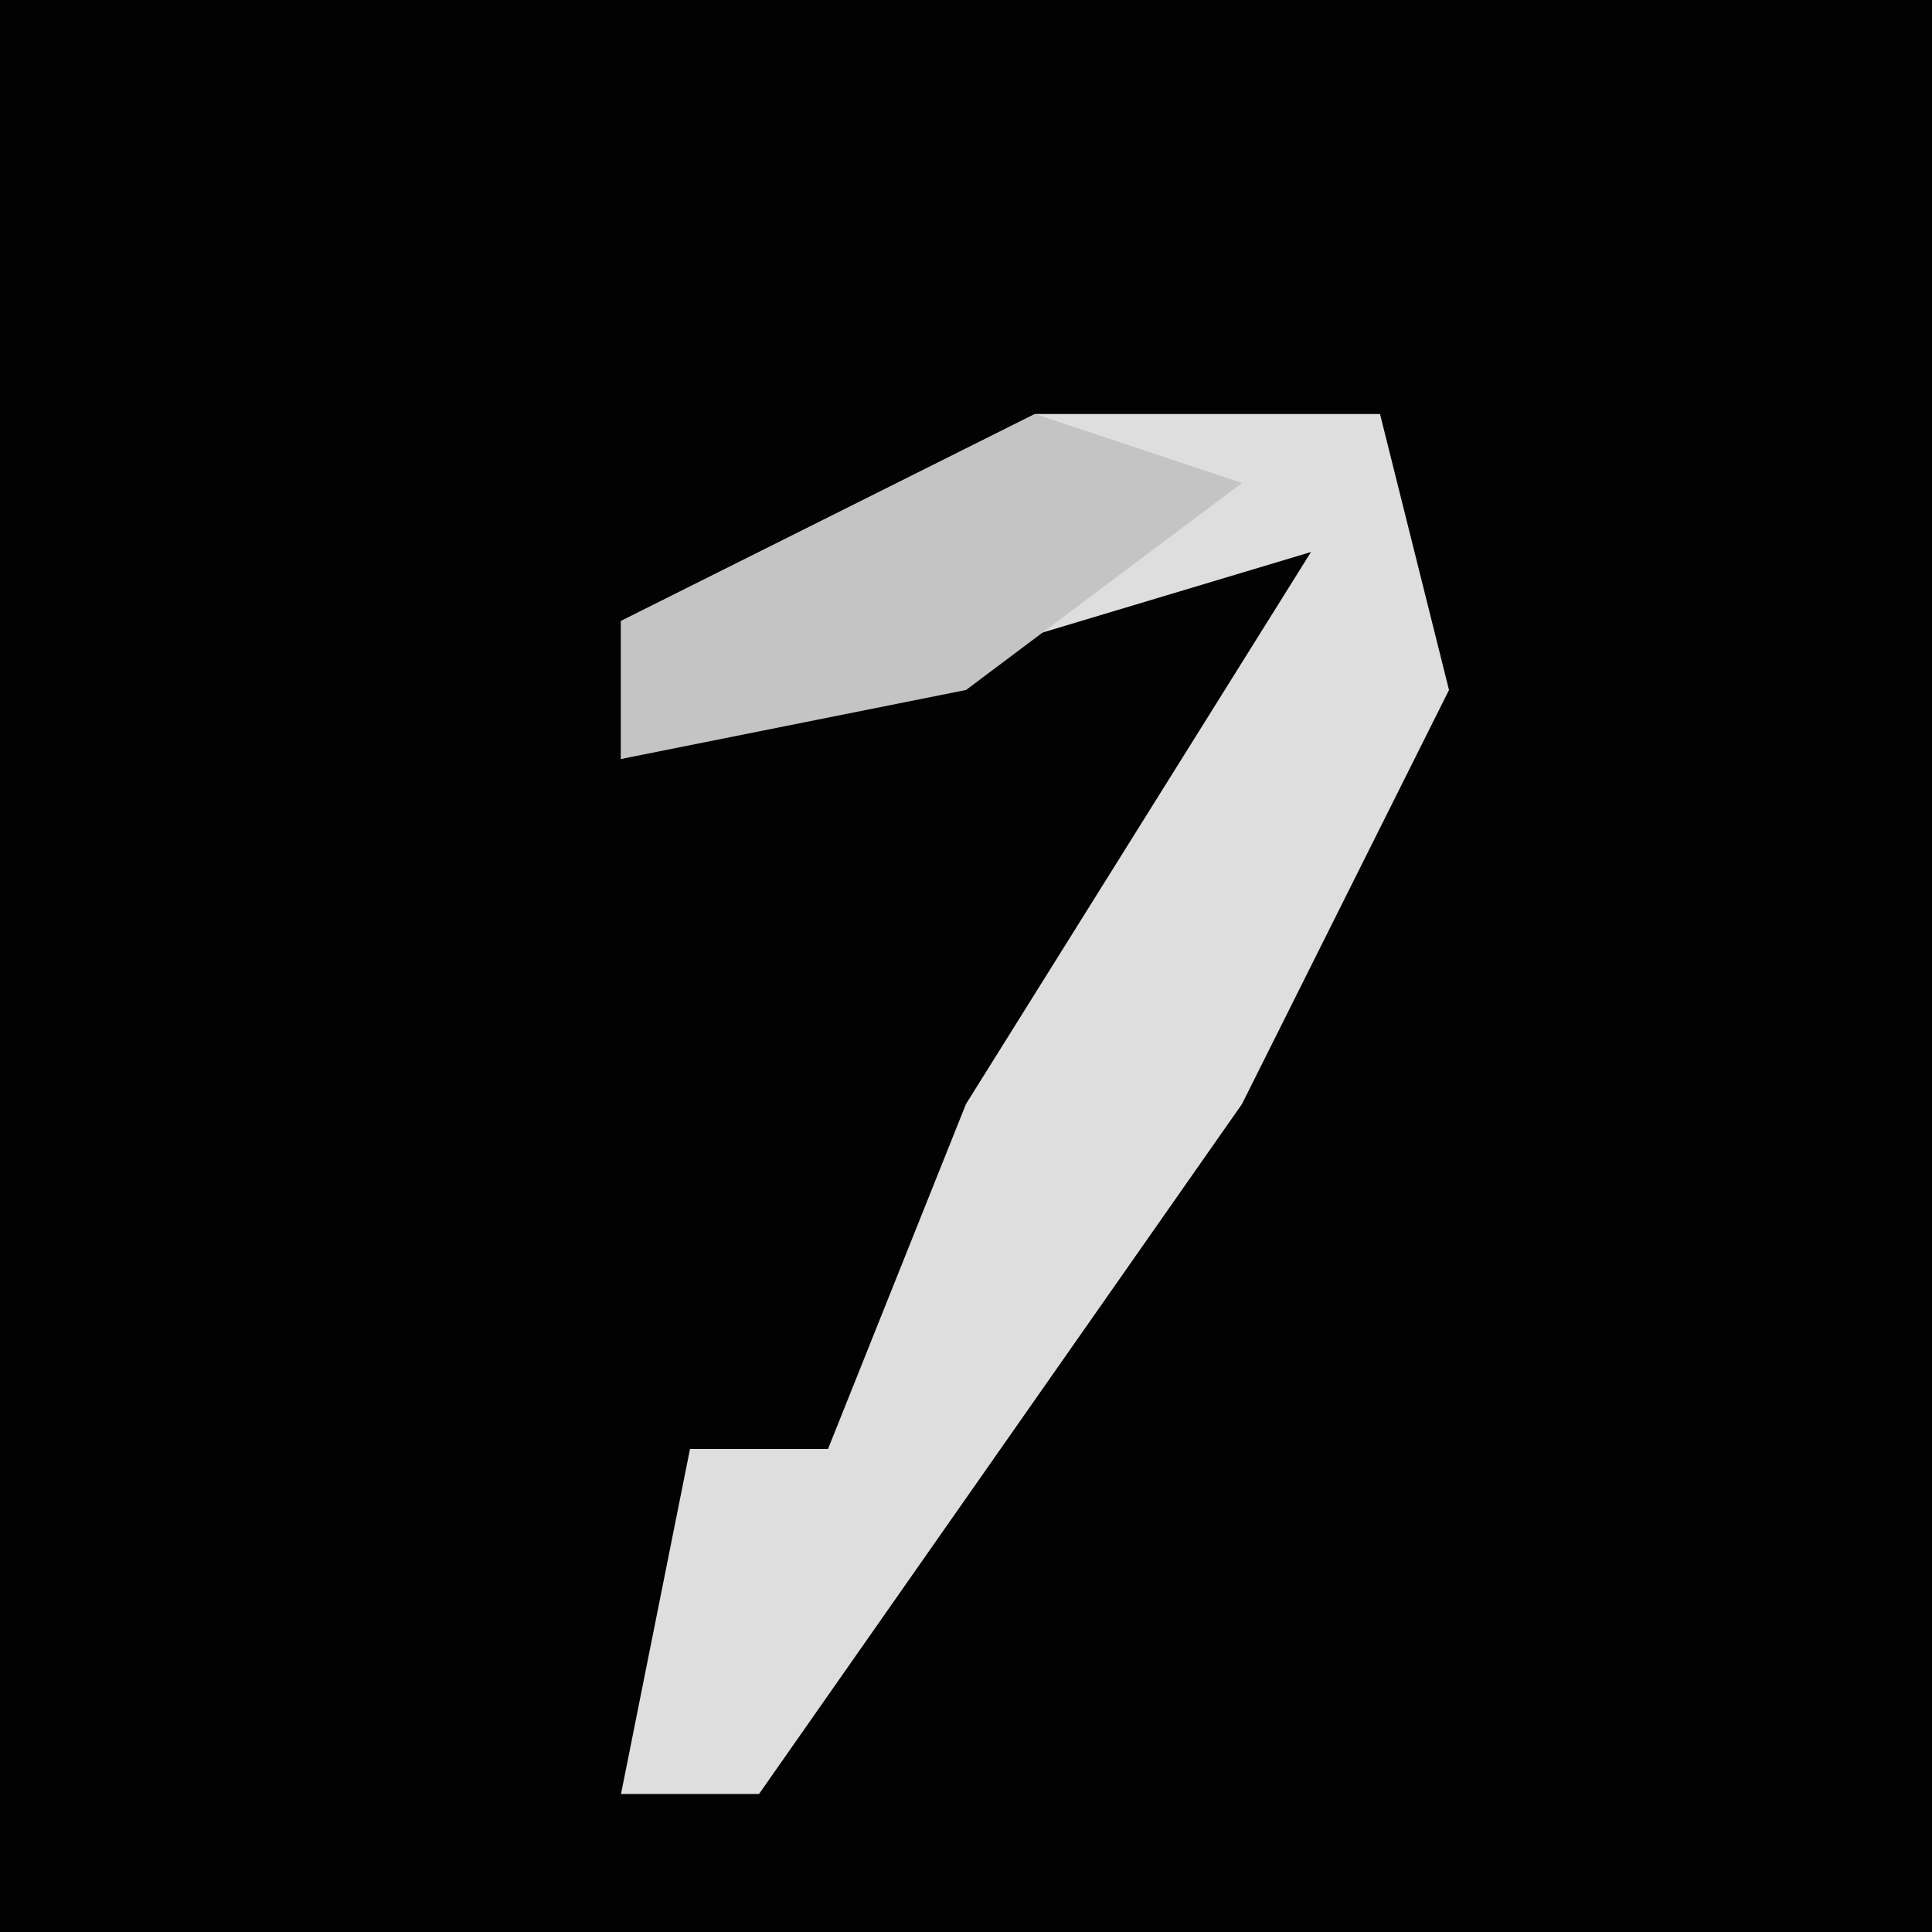 <?xml version="1.0" encoding="UTF-8"?>
<svg version="1.1" xmlns="http://www.w3.org/2000/svg" width="28" height="28">
<path d="M0,0 L28,0 L28,28 L0,28 Z " fill="#020202" transform="translate(0,0)"/>
<path d="M0,0 L5,0 L6,4 L3,10 L-4,20 L-6,20 L-5,15 L-3,15 L-1,10 L4,2 L-6,5 L-6,3 Z " fill="#DEDEDE" transform="translate(15,6)"/>
<path d="M0,0 L3,1 L-1,4 L-6,5 L-6,3 Z " fill="#C4C4C4" transform="translate(15,6)"/>
</svg>

